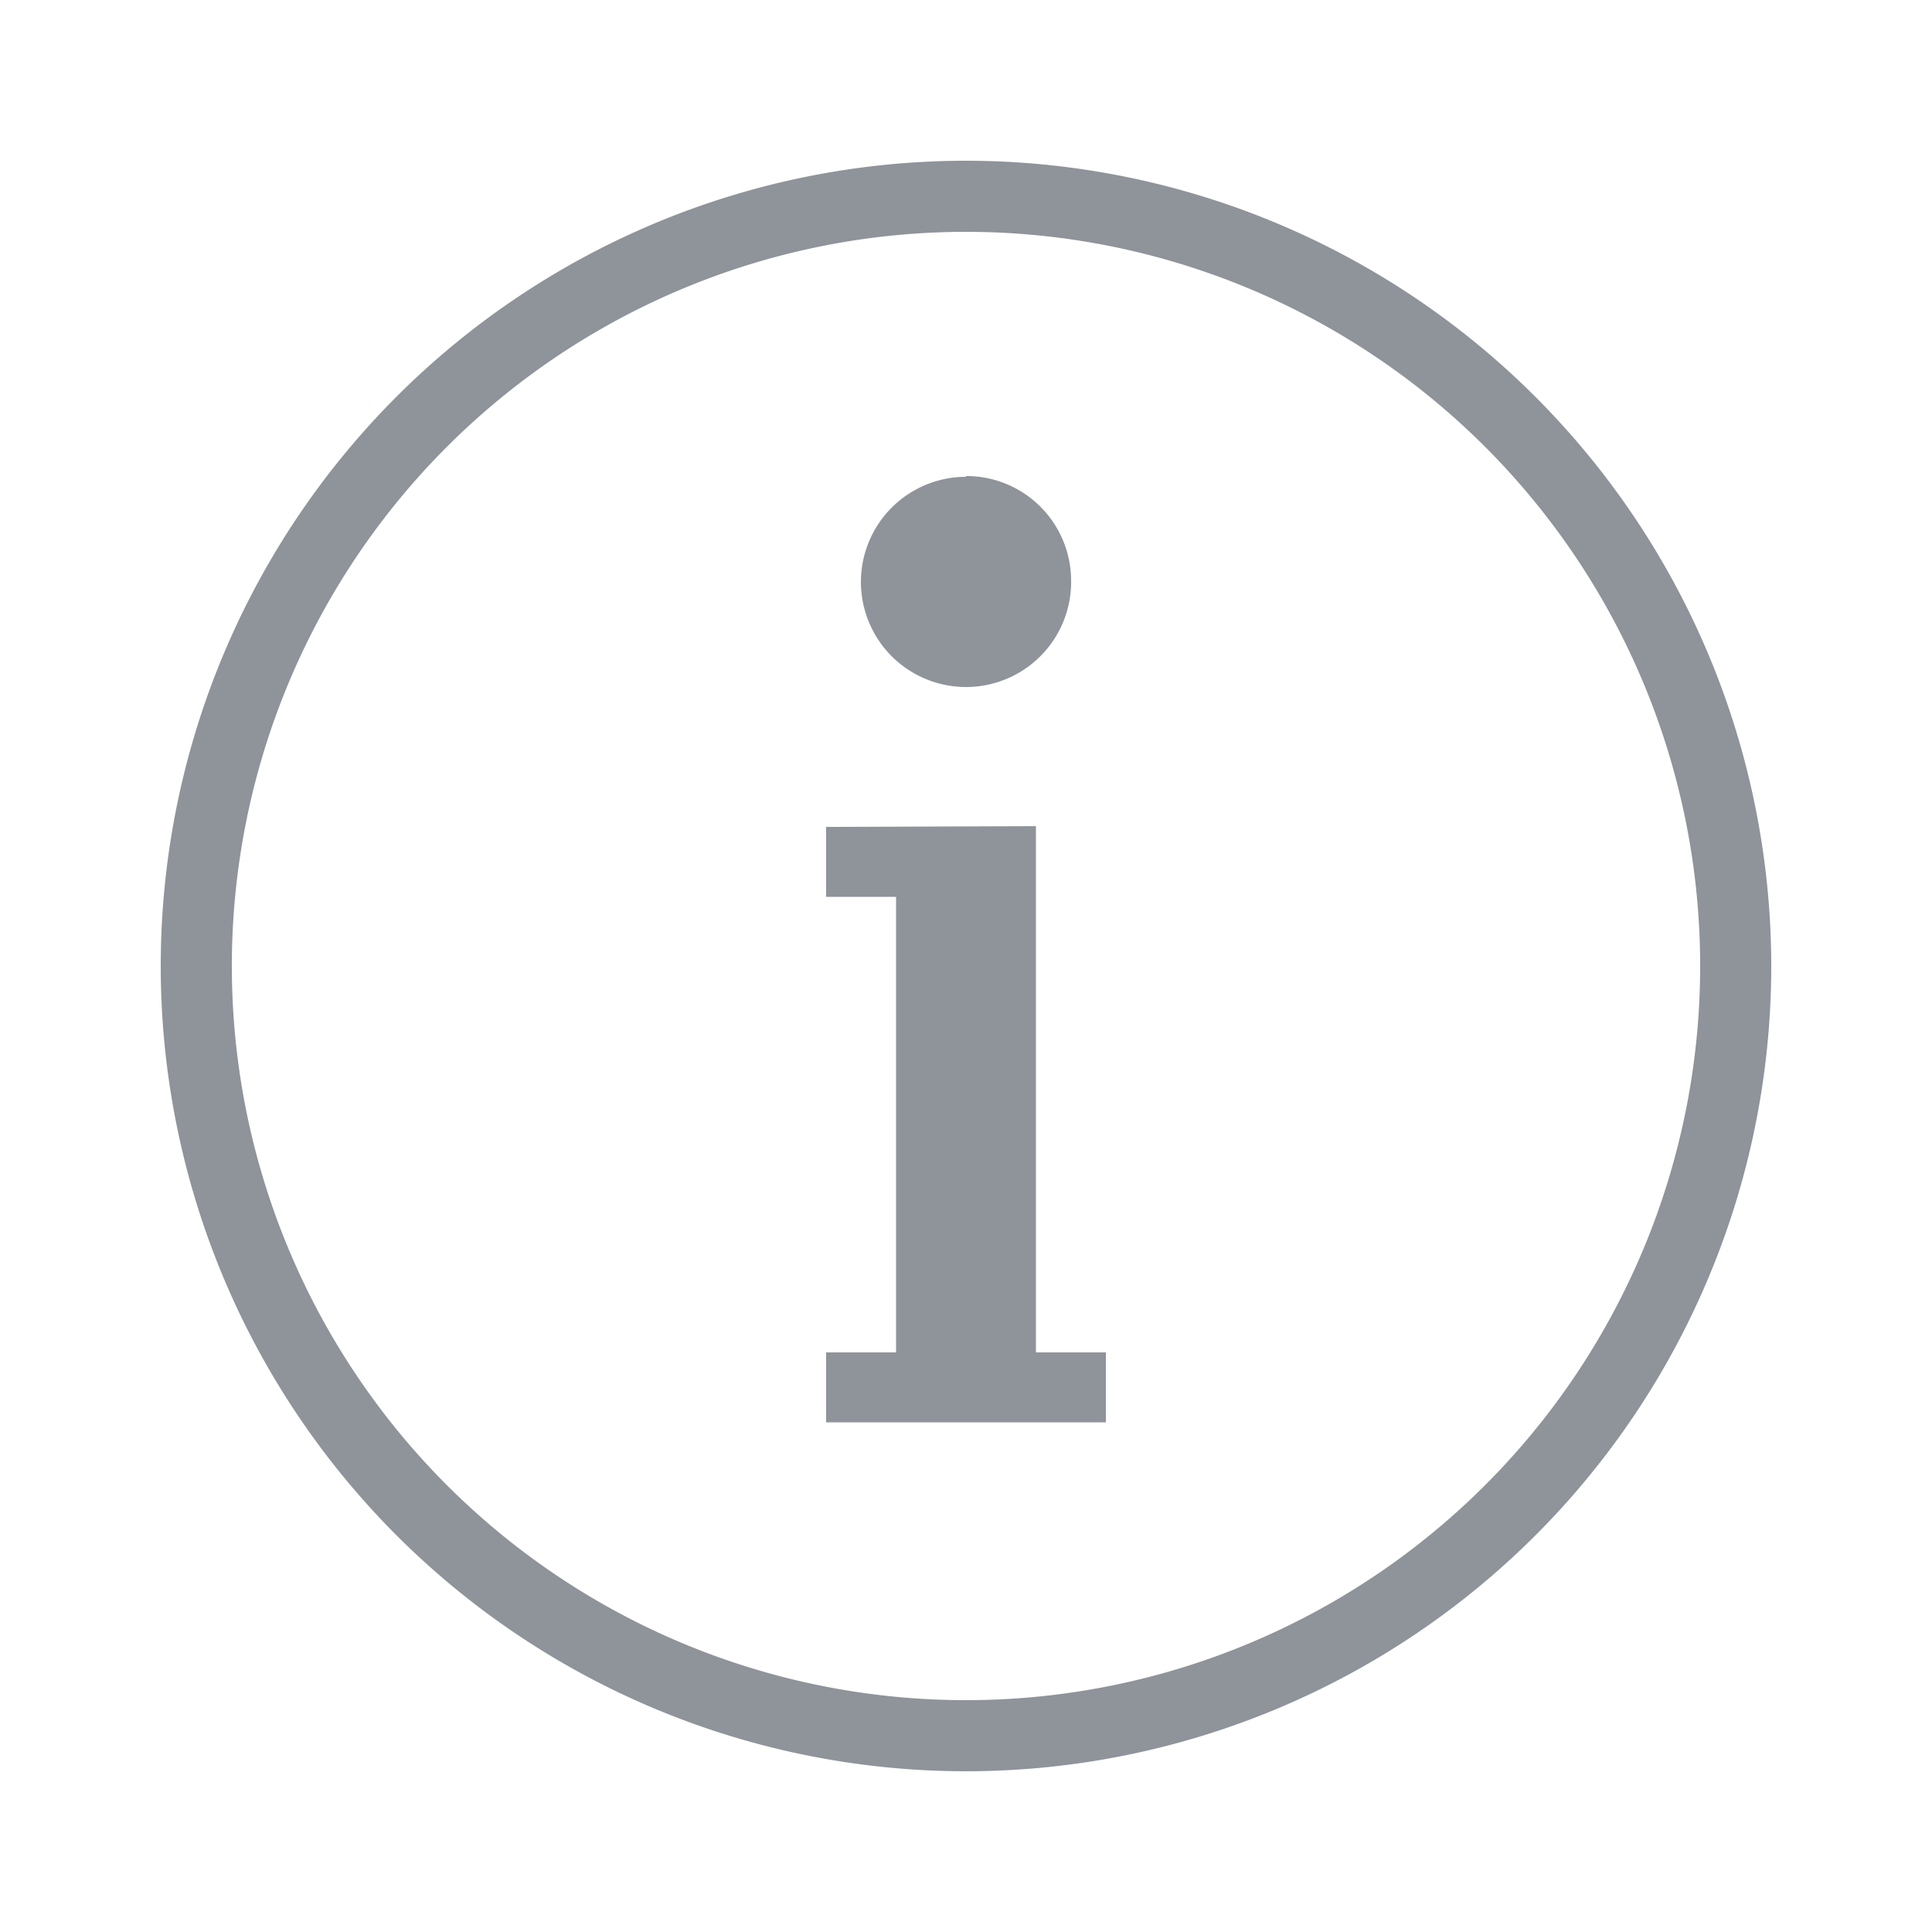 <svg id="Layer_1" data-name="Layer 1" xmlns="http://www.w3.org/2000/svg" viewBox="0 0 50 50"><g id="surface1"><path d="M25,4.16A20.84,20.84,0,1,0,45.84,25,20.85,20.85,0,0,0,25,4.16ZM25,6A19,19,0,1,1,6,25,19,19,0,0,1,25,6Zm0,6.34A2.72,2.72,0,1,0,27.72,15,2.71,2.71,0,0,0,25,12.32Zm-3.62,9.06v1.81h1.81V35H21.38v1.81h7.24V35H26.81V21.38Z" fill="#8f939a"/></g></svg>